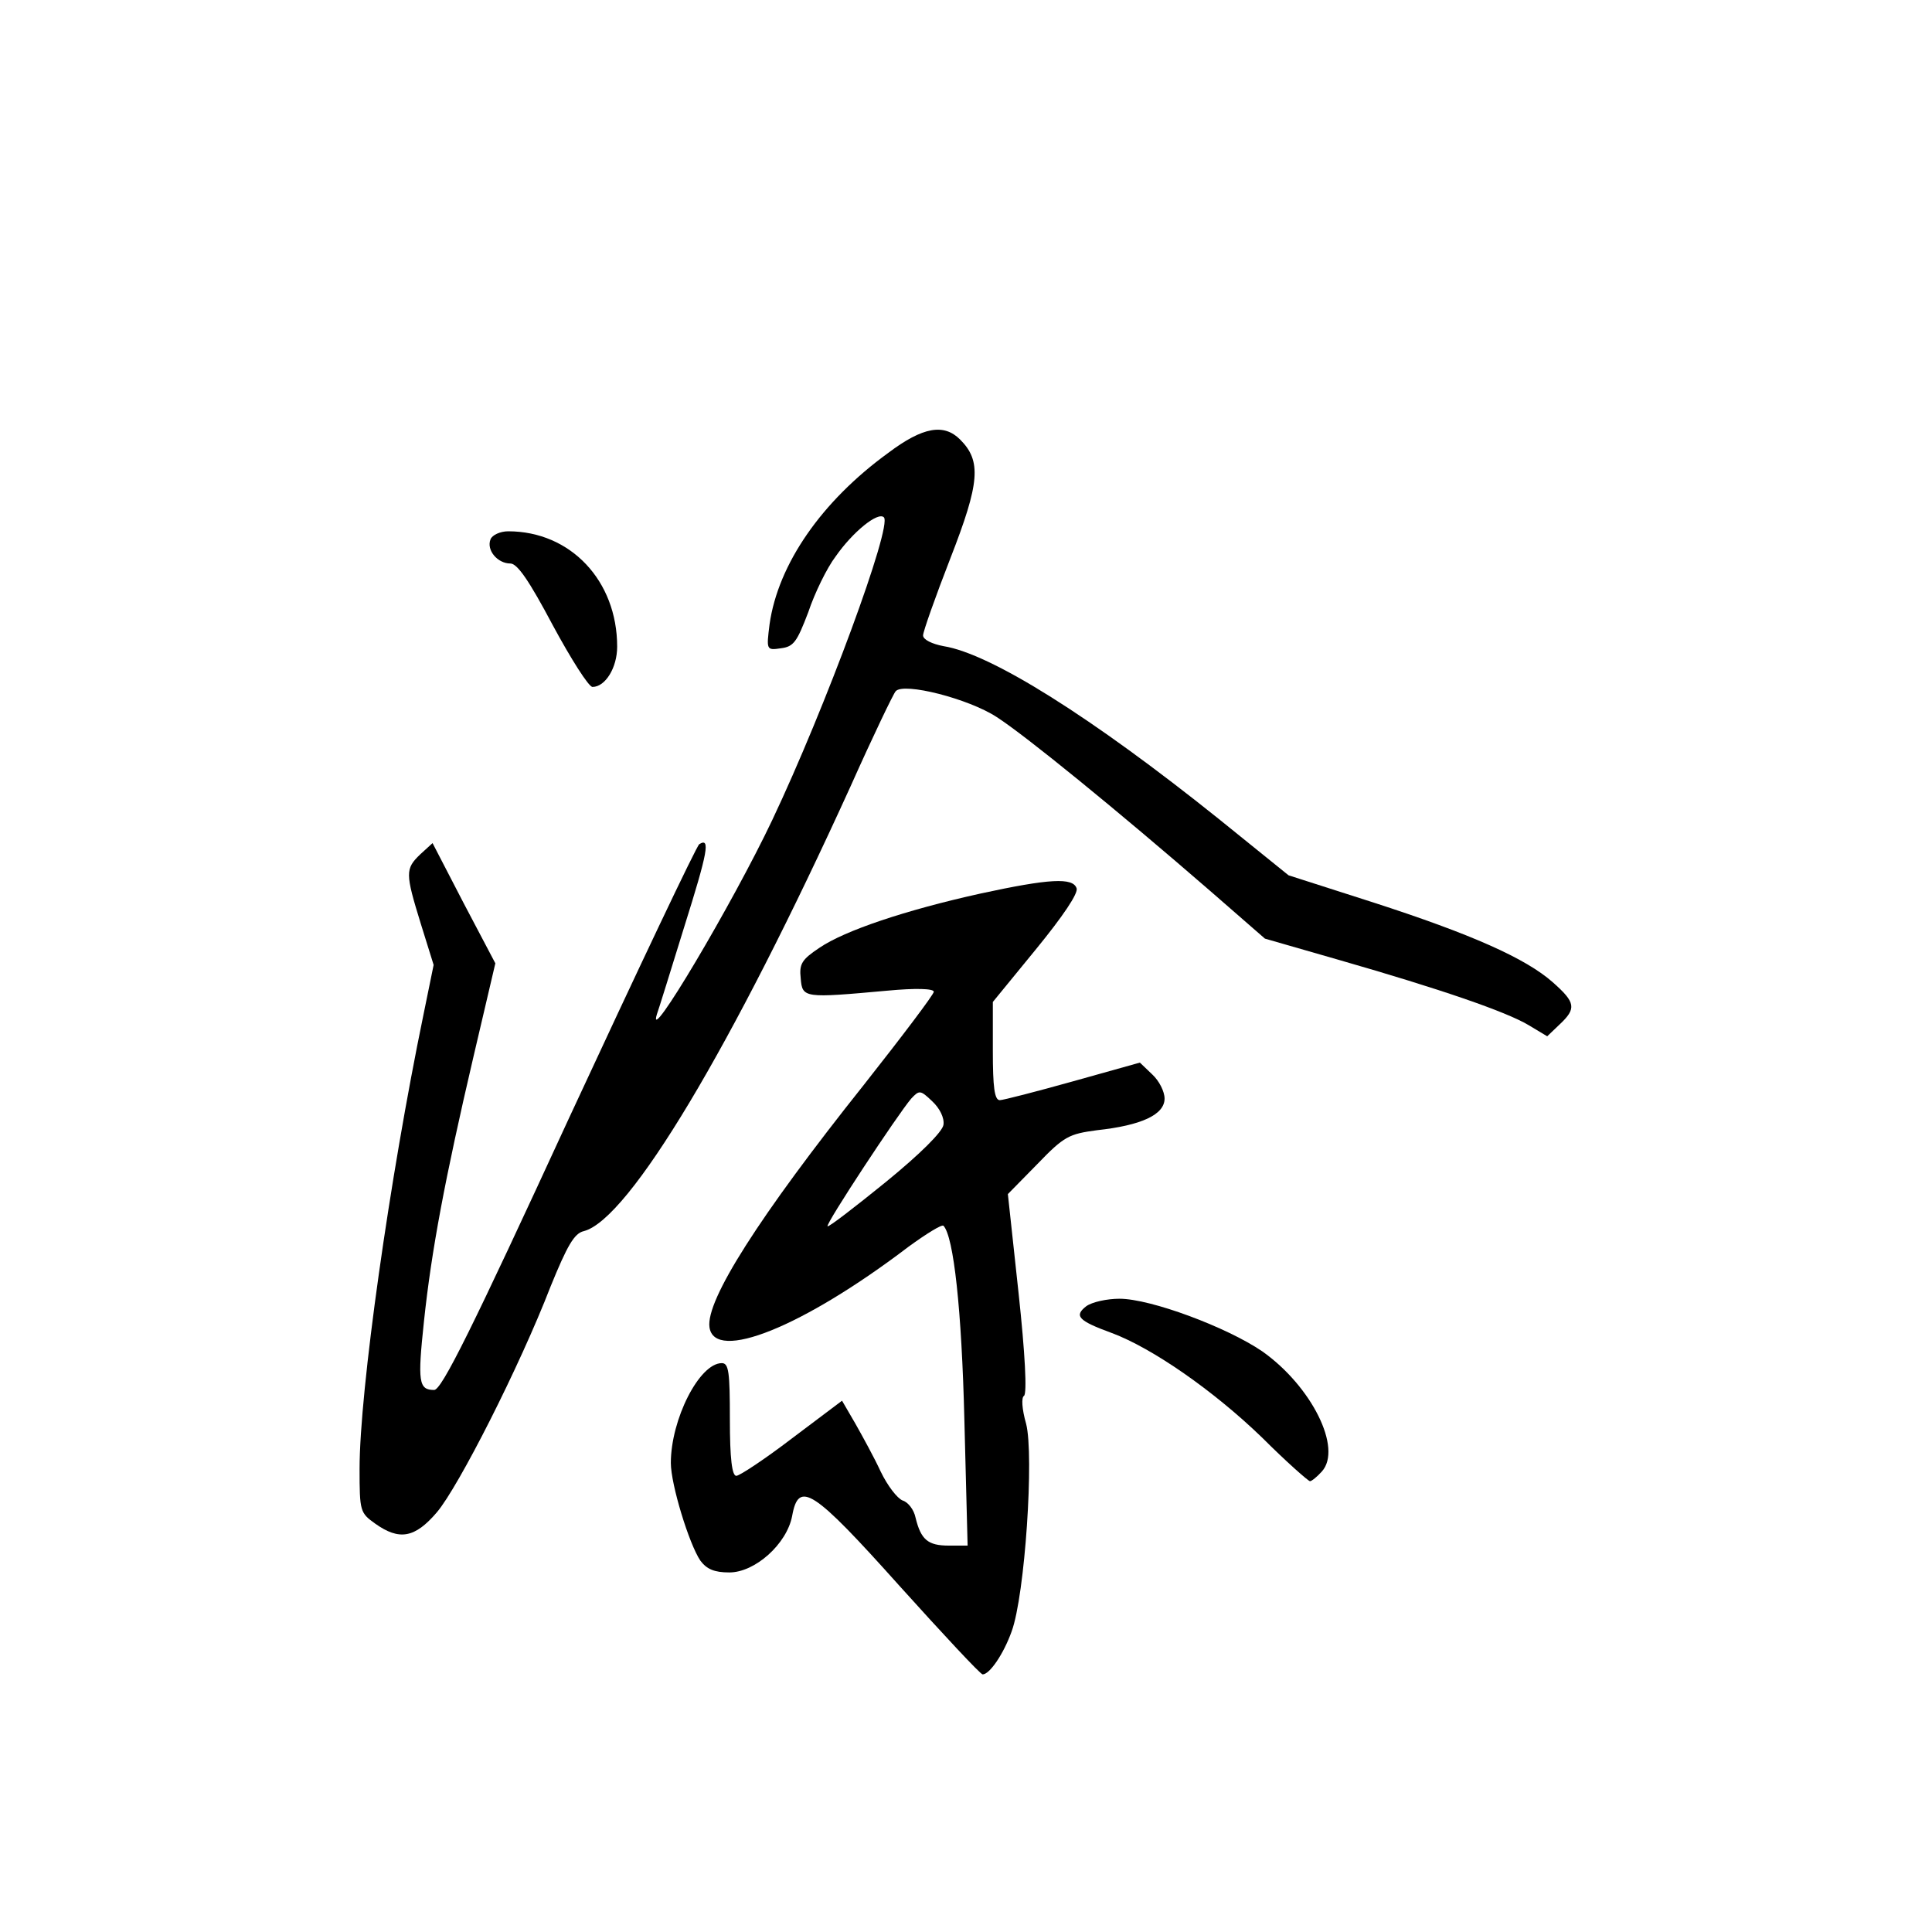 <?xml version="1.0" standalone="no"?>
<!DOCTYPE svg PUBLIC "-//W3C//DTD SVG 20010904//EN"
 "http://www.w3.org/TR/2001/REC-SVG-20010904/DTD/svg10.dtd">
<svg version="1.0" xmlns="http://www.w3.org/2000/svg"
 width="360pt" height="360pt" viewBox="0 0 360 360"
 preserveAspectRatio="xMidYMid meet">
<g transform="translate(0,360) scale(0.1,-0.1)"
fill="#000000" stroke="none">
<path d="M1655 2756 c-124 -90 -205 -207 -221 -319 -6 -48 -6 -49 21 -45 24 3
30 12 51 67 12 36 35 83 51 104 32 46 79 84 90 73 16 -16 -109 -355 -208 -564
-74 -156 -235 -427 -215 -362 3 8 26 82 51 163 44 140 49 167 28 154 -5 -3
-114 -233 -243 -511 -180 -391 -237 -506 -251 -506 -29 0 -31 15 -19 128 14
132 39 265 92 492 l41 175 -59 112 -58 112 -23 -21 c-28 -27 -28 -35 1 -129
l24 -77 -19 -93 c-63 -305 -119 -701 -119 -846 0 -79 1 -82 29 -102 45 -32 74
-27 115 21 40 47 154 271 212 421 31 76 44 99 62 103 84 22 275 341 497 829
42 94 80 173 84 177 15 17 136 -14 188 -48 53 -34 225 -174 399 -325 l101 -88
139 -40 c188 -54 310 -96 352 -121 l35 -21 23 22 c32 30 30 41 -13 79 -50 44
-150 89 -336 149 l-156 50 -130 105 c-237 190 -425 308 -513 322 -21 4 -38 12
-38 20 0 7 23 72 51 144 55 141 58 181 18 221 -30 30 -69 24 -134 -25z"/>
<path d="M914 2595 c-8 -20 13 -45 37 -45 13 0 35 -32 79 -115 34 -63 67 -115
74 -115 24 0 46 36 46 75 0 123 -87 215 -203 215 -15 0 -30 -7 -33 -15z"/>
<path d="M1827 1935 c-140 -31 -253 -69 -300 -101 -33 -22 -38 -30 -35 -57 3
-37 6 -37 161 -23 53 5 87 4 87 -2 0 -5 -59 -83 -130 -173 -196 -246 -295
-402 -288 -452 9 -66 174 0 371 150 33 24 62 42 65 39 19 -20 34 -156 39 -363
l6 -233 -35 0 c-39 0 -52 11 -62 52 -3 15 -14 29 -24 32 -10 4 -28 27 -41 54
-12 26 -34 66 -47 89 l-25 43 -93 -70 c-51 -39 -98 -70 -104 -70 -8 0 -12 32
-12 105 0 88 -2 105 -15 105 -42 0 -95 -105 -95 -186 0 -40 34 -151 55 -182
12 -16 26 -22 54 -22 48 0 107 53 117 105 12 67 38 51 200 -130 82 -91 151
-165 155 -165 13 0 39 38 54 80 25 68 42 329 27 387 -8 28 -9 49 -4 52 6 4 2
80 -10 191 l-20 185 55 56 c50 52 59 56 111 63 83 9 126 29 126 59 0 13 -10
33 -23 45 l-23 22 -125 -35 c-68 -19 -130 -35 -136 -35 -10 0 -13 25 -13 91
l0 92 81 99 c49 60 79 104 75 113 -7 20 -50 18 -179 -10z m-69 -431 c-2 -13
-43 -54 -108 -107 -58 -47 -106 -84 -108 -82 -4 4 131 209 156 238 15 16 17
16 39 -5 14 -13 23 -31 21 -44z"/>
<path d="M2024 1166 c-23 -18 -15 -27 48 -50 75 -28 189 -107 280 -195 45 -45
86 -81 89 -81 3 0 13 8 22 18 39 43 -19 159 -111 224 -66 45 -208 98 -266 98
-23 0 -51 -6 -62 -14z"/>
</g>
</svg>
